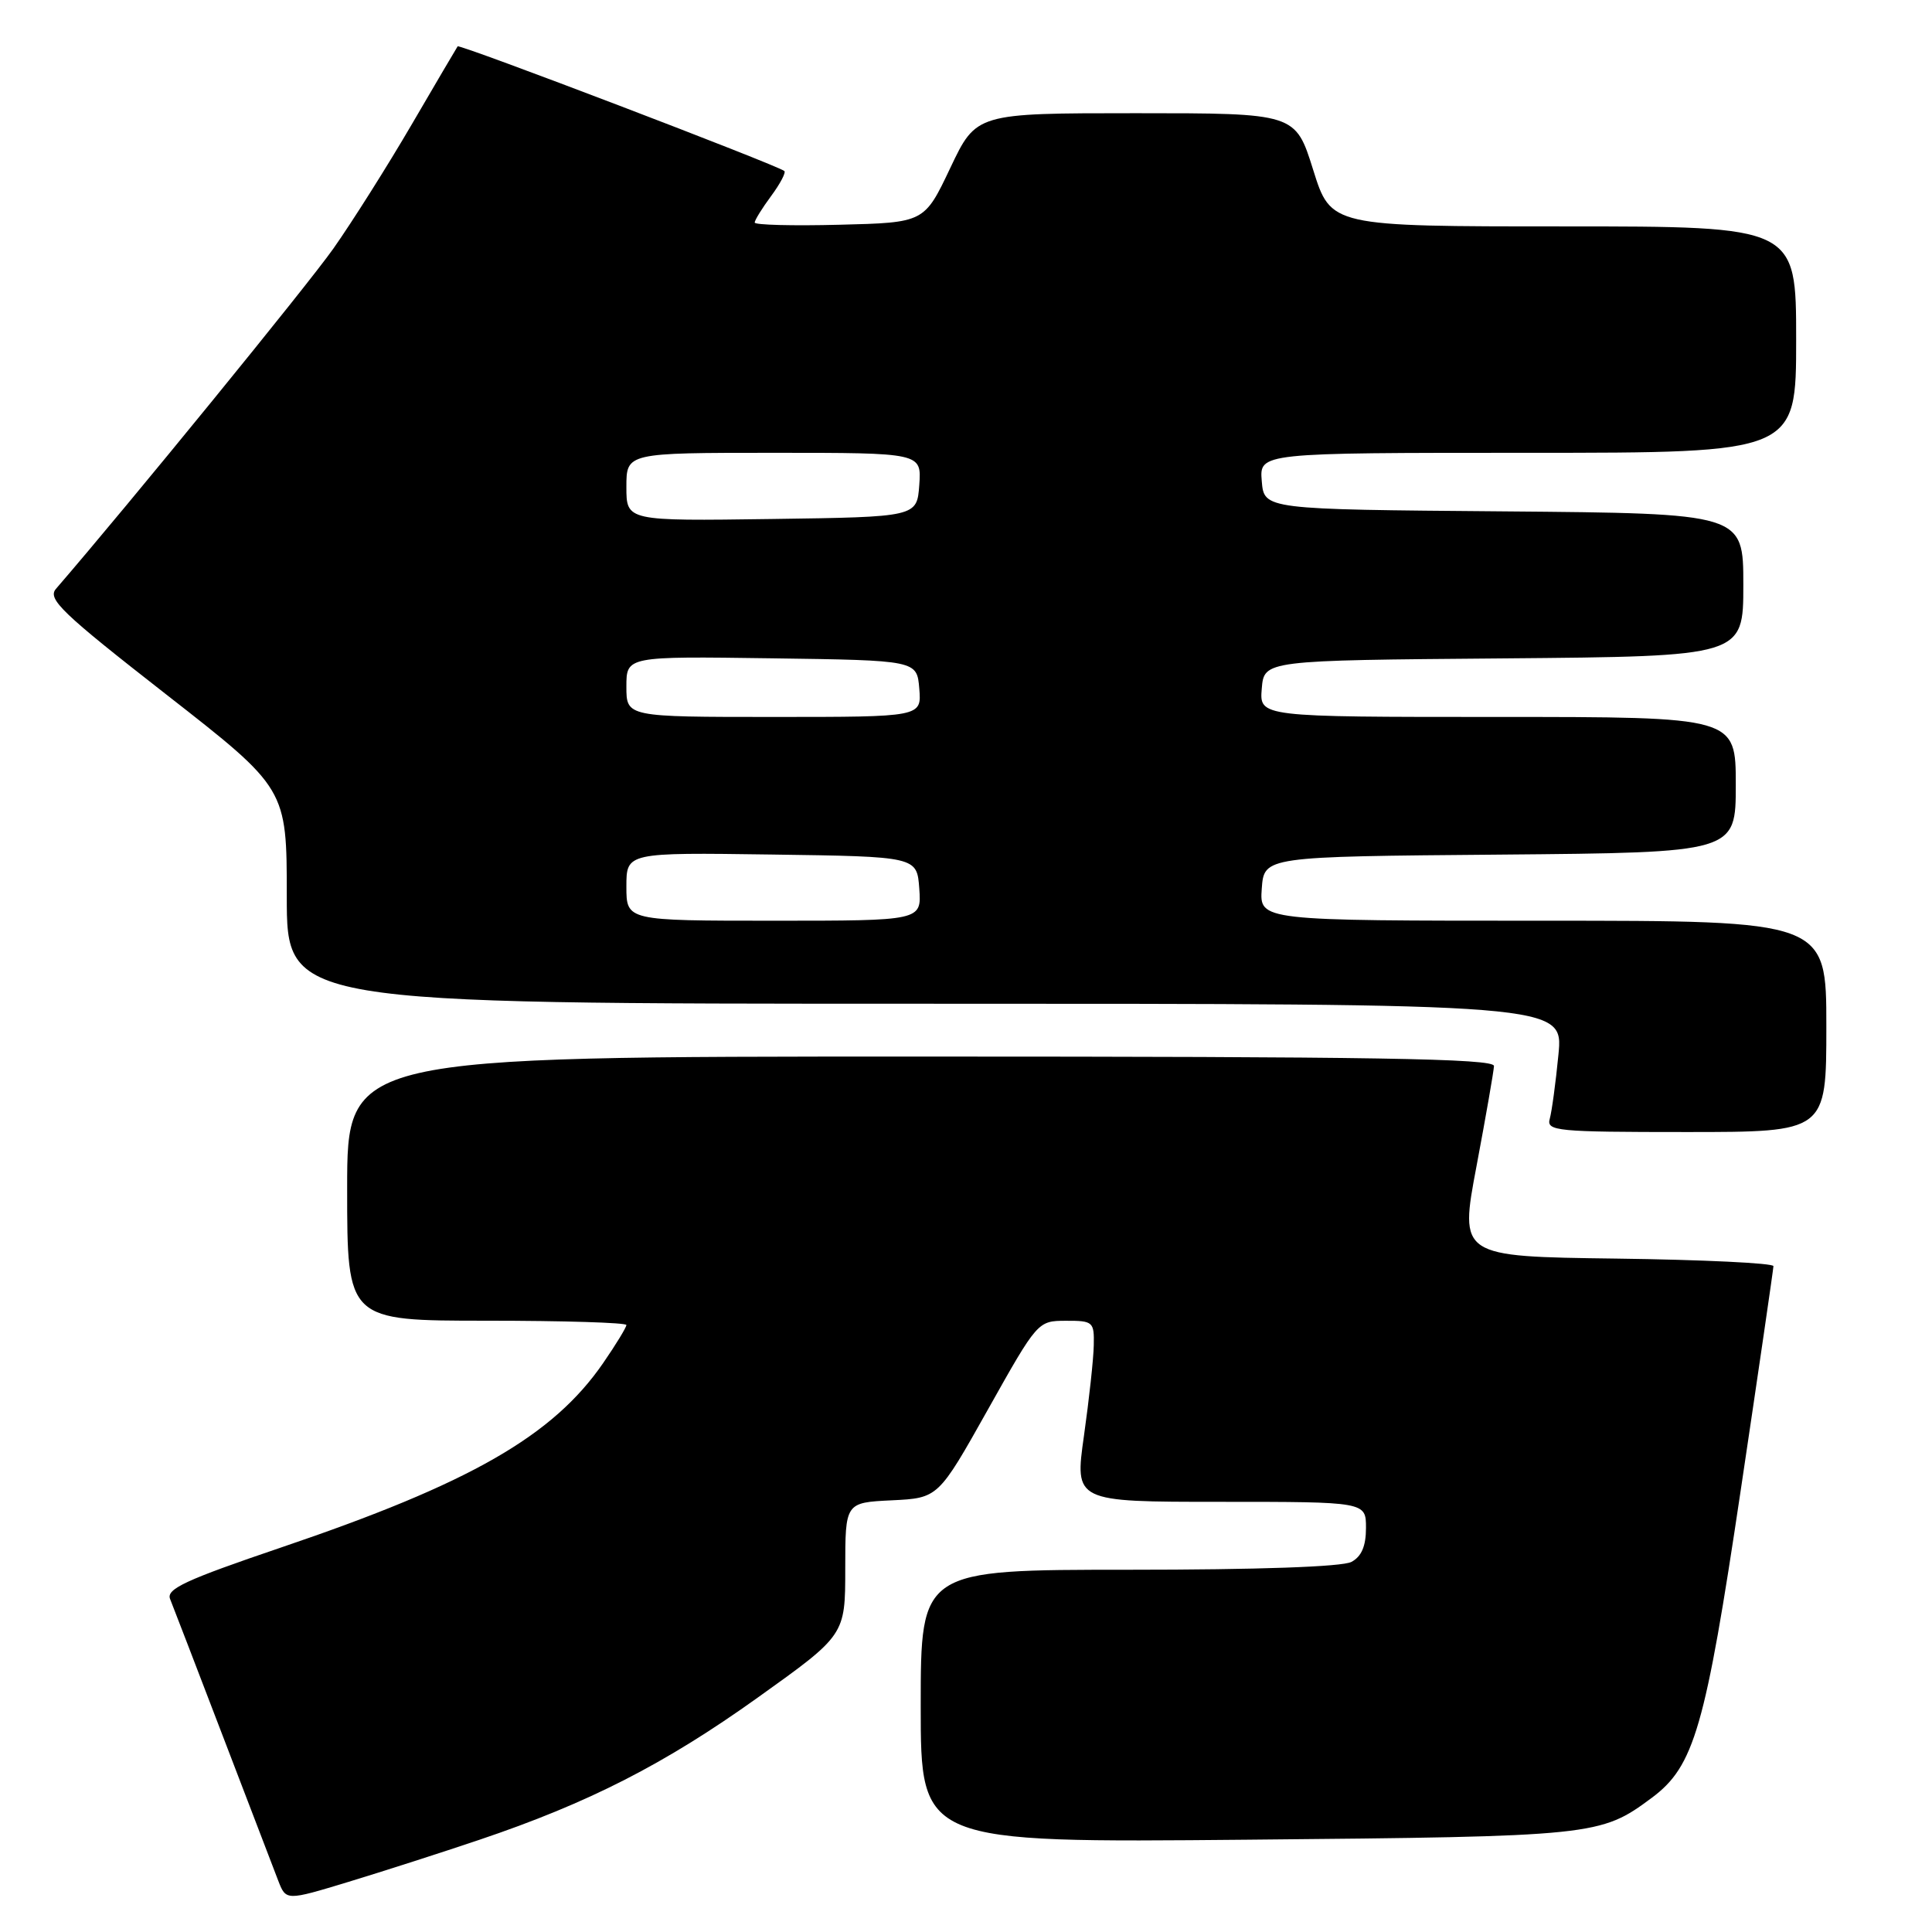 <?xml version="1.0" encoding="UTF-8" standalone="no"?>
<!DOCTYPE svg PUBLIC "-//W3C//DTD SVG 1.1//EN" "http://www.w3.org/Graphics/SVG/1.1/DTD/svg11.dtd" >
<svg xmlns="http://www.w3.org/2000/svg" xmlns:xlink="http://www.w3.org/1999/xlink" version="1.1" viewBox="0 0 256 256">
 <g >
 <path fill="currentColor"
d=" M 63.50 243.79 C 78.01 238.90 88.10 233.74 100.43 224.92 C 112.00 216.65 112.00 216.65 112.00 207.87 C 112.00 199.10 112.00 199.10 118.16 198.80 C 124.32 198.50 124.32 198.50 130.91 186.76 C 137.49 175.04 137.51 175.02 141.25 175.01 C 144.83 175.00 145.00 175.15 144.93 178.25 C 144.90 180.04 144.31 185.44 143.63 190.25 C 142.39 199.00 142.39 199.00 161.69 199.00 C 181.00 199.00 181.00 199.00 181.00 202.46 C 181.00 204.87 180.41 206.25 179.07 206.96 C 177.87 207.61 166.66 208.00 149.57 208.00 C 122.00 208.00 122.00 208.00 122.00 226.08 C 122.00 244.17 122.00 244.17 165.25 243.77 C 211.32 243.35 212.08 243.27 218.87 238.22 C 224.49 234.04 225.96 228.98 230.65 197.50 C 233.03 181.55 234.98 168.17 234.99 167.77 C 234.99 167.37 225.63 166.92 214.19 166.77 C 193.38 166.50 193.38 166.50 195.65 154.50 C 196.89 147.90 197.93 141.94 197.96 141.25 C 197.99 140.26 182.16 140.00 122.00 140.00 C 46.00 140.00 46.00 140.00 46.00 157.50 C 46.00 175.00 46.00 175.00 64.50 175.00 C 74.67 175.00 83.00 175.26 83.00 175.57 C 83.00 175.88 81.62 178.15 79.93 180.60 C 73.27 190.28 62.31 196.56 37.19 205.07 C 24.56 209.36 22.00 210.55 22.54 211.88 C 22.90 212.77 26.04 220.93 29.51 230.00 C 32.99 239.07 36.30 247.71 36.86 249.18 C 37.90 251.87 37.90 251.87 46.20 249.35 C 50.77 247.96 58.55 245.46 63.50 243.79 Z  M 242.00 136.00 C 242.00 122.00 242.00 122.00 204.44 122.00 C 166.89 122.00 166.89 122.00 167.19 117.75 C 167.50 113.50 167.50 113.50 198.75 113.24 C 230.00 112.97 230.00 112.97 230.00 103.99 C 230.00 95.00 230.00 95.00 198.44 95.00 C 166.88 95.00 166.88 95.00 167.19 91.25 C 167.50 87.50 167.50 87.50 199.25 87.24 C 231.00 86.97 231.00 86.97 231.00 77.50 C 231.00 68.03 231.00 68.03 199.25 67.76 C 167.50 67.50 167.50 67.50 167.19 63.75 C 166.88 60.00 166.88 60.00 202.44 60.00 C 238.00 60.00 238.00 60.00 238.00 45.00 C 238.00 30.00 238.00 30.00 207.18 30.00 C 176.35 30.00 176.35 30.00 174.00 22.50 C 171.65 15.00 171.65 15.00 150.51 15.00 C 129.36 15.00 129.36 15.00 125.92 22.25 C 122.48 29.50 122.48 29.50 111.24 29.78 C 105.06 29.94 100.00 29.81 100.00 29.49 C 100.00 29.18 100.98 27.59 102.18 25.97 C 103.38 24.35 104.16 22.86 103.93 22.66 C 103.03 21.89 60.87 5.80 60.64 6.14 C 60.50 6.34 57.76 11.00 54.55 16.50 C 51.34 22.00 46.67 29.39 44.18 32.93 C 40.70 37.86 17.06 66.86 7.41 78.03 C 6.26 79.37 8.19 81.22 22.04 92.03 C 38.00 104.49 38.00 104.49 38.00 118.75 C 38.00 133.00 38.00 133.00 122.58 133.00 C 207.16 133.00 207.16 133.00 206.50 139.75 C 206.14 143.46 205.62 147.29 205.35 148.25 C 204.90 149.87 206.23 150.00 223.43 150.00 C 242.00 150.00 242.00 150.00 242.00 136.00 Z  M 83.00 117.48 C 83.00 112.96 83.00 112.96 102.25 113.23 C 121.50 113.50 121.50 113.50 121.81 117.75 C 122.11 122.00 122.11 122.00 102.56 122.00 C 83.00 122.00 83.00 122.00 83.00 117.48 Z  M 83.00 90.98 C 83.00 86.96 83.00 86.96 102.25 87.23 C 121.50 87.50 121.50 87.50 121.81 91.25 C 122.12 95.00 122.12 95.00 102.56 95.00 C 83.00 95.00 83.00 95.00 83.00 90.98 Z  M 83.00 64.52 C 83.00 60.00 83.00 60.00 102.56 60.00 C 122.11 60.00 122.11 60.00 121.81 64.25 C 121.50 68.50 121.50 68.50 102.25 68.77 C 83.00 69.04 83.00 69.04 83.00 64.52 Z "/>
</g>
</svg>
